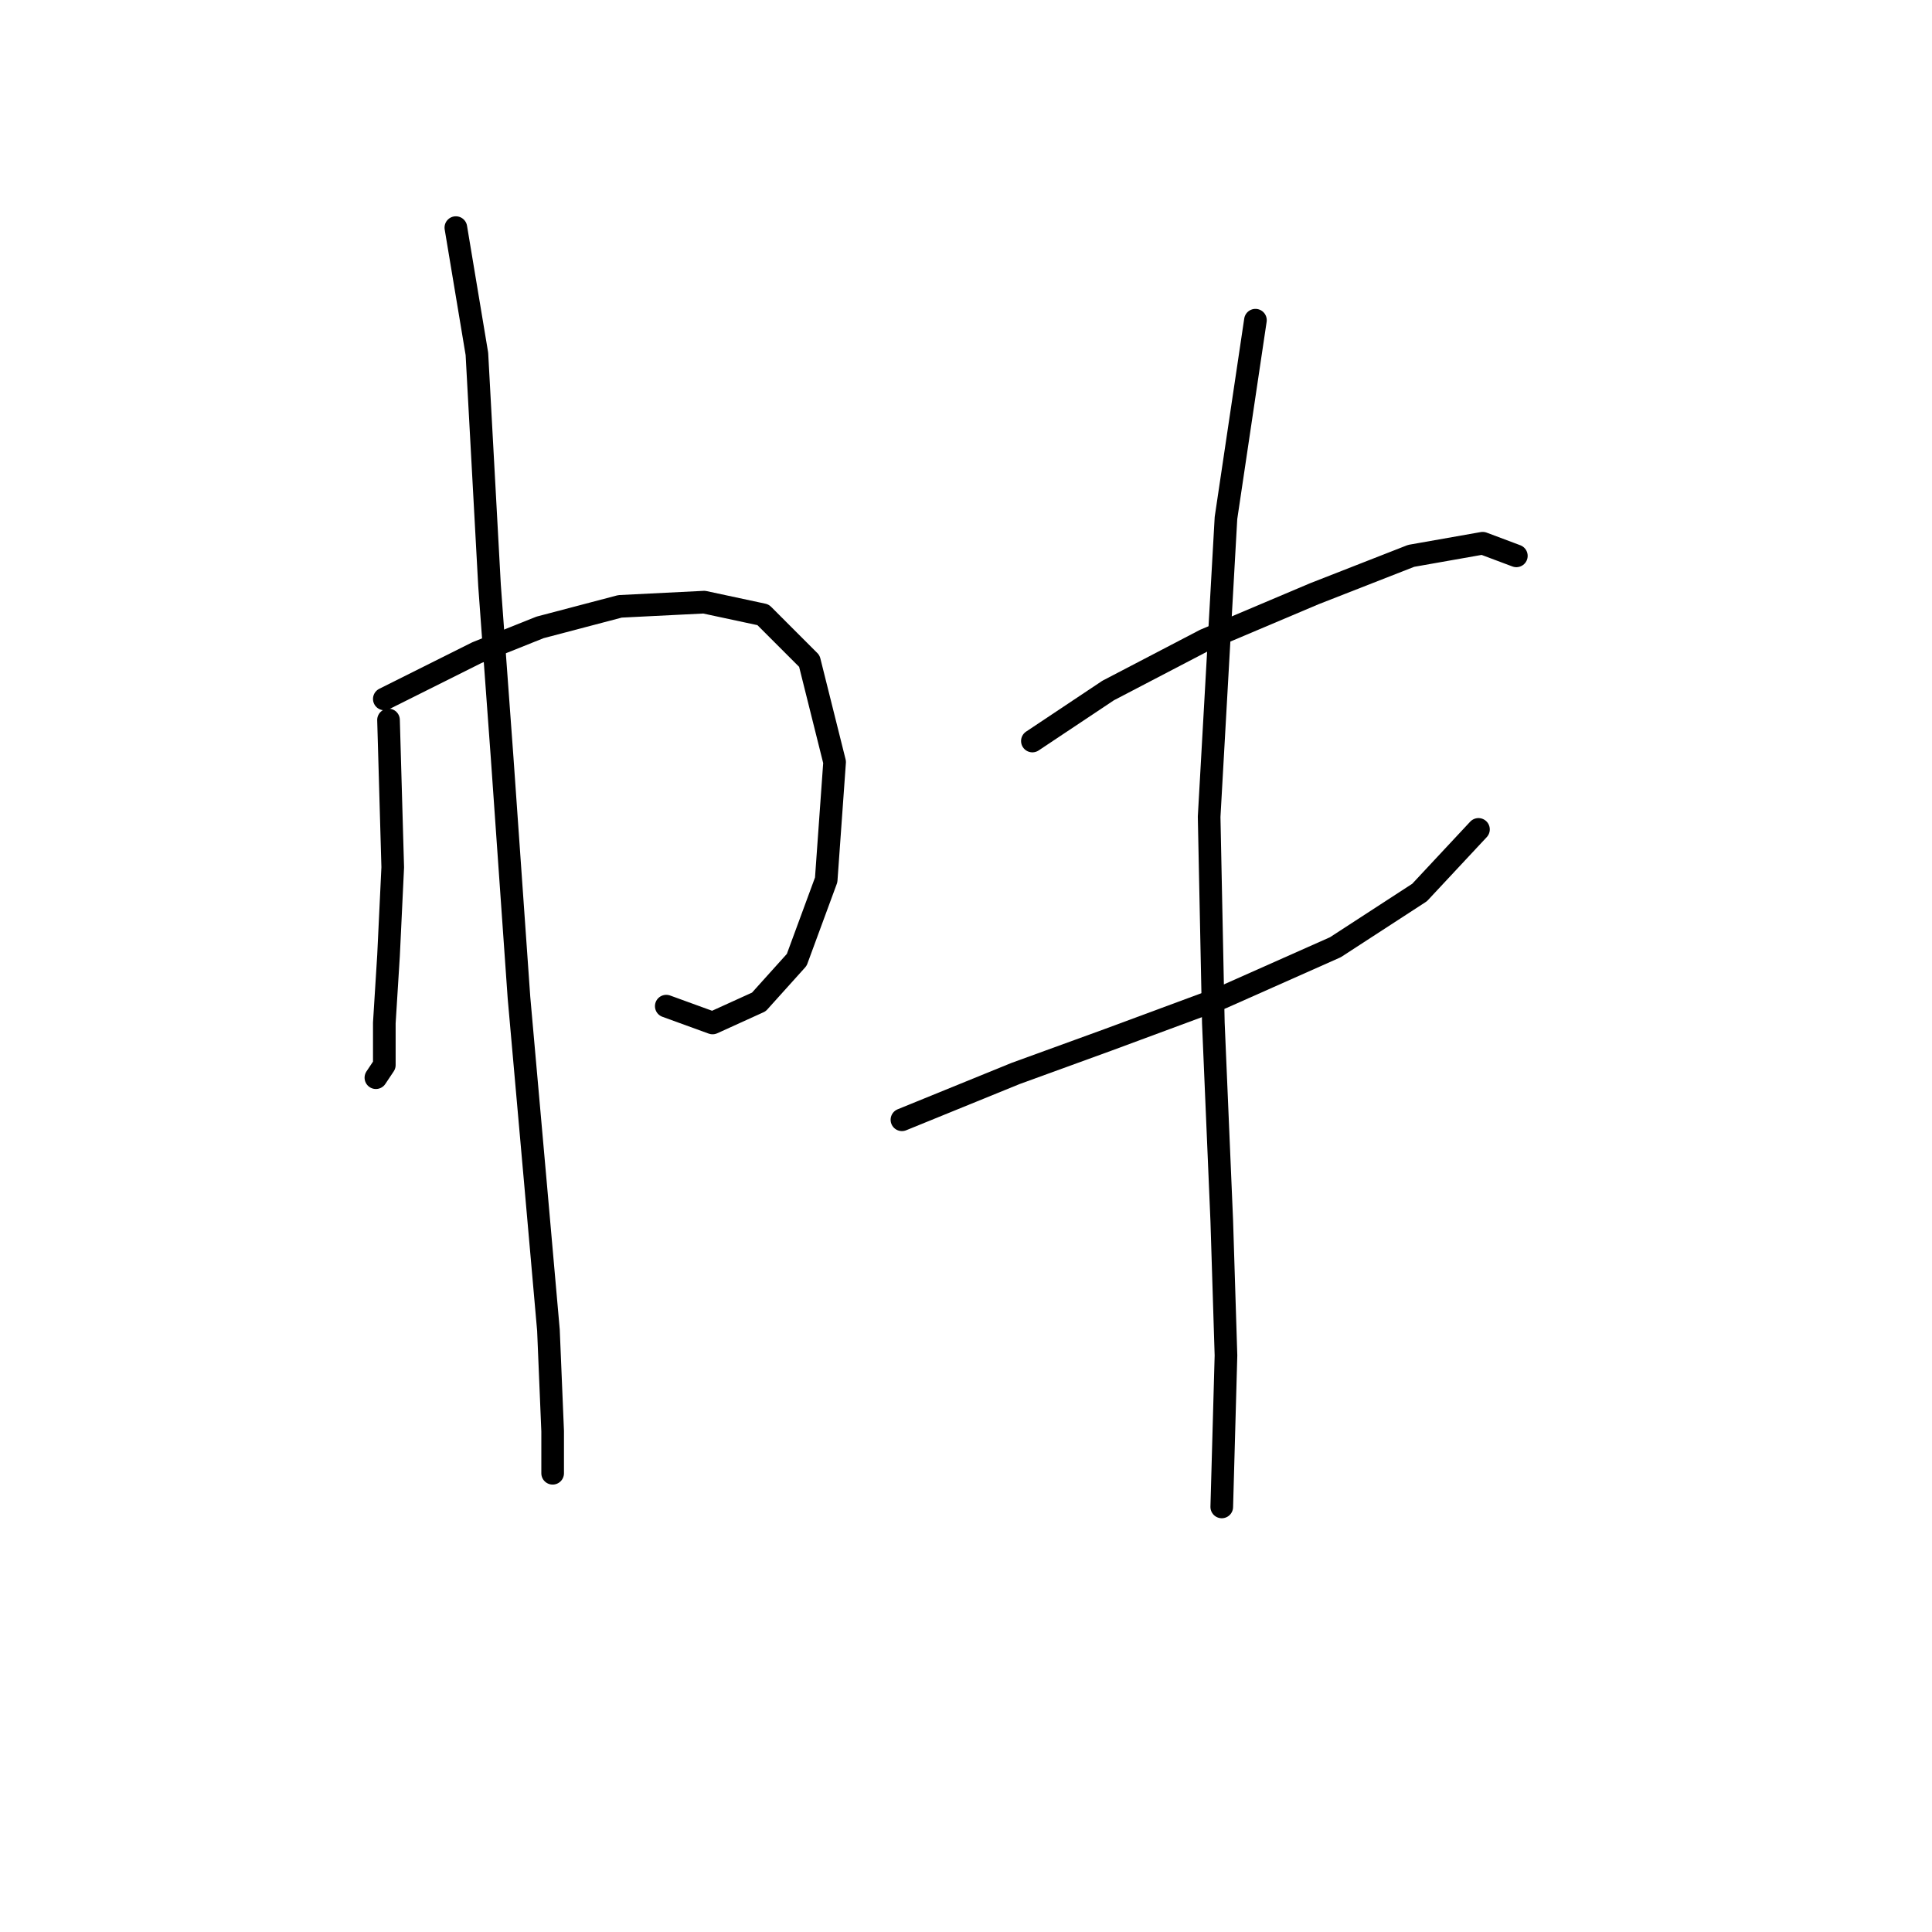 <?xml version="1.0" standalone="no"?>
    <svg width="256" height="256" xmlns="http://www.w3.org/2000/svg" version="1.1">
    <polyline stroke="black" stroke-width="3" stroke-linecap="round" fill="transparent" stroke-linejoin="round" points="51.481 95.401 52.039 114.918 51.481 126.628 50.924 135.55 50.924 141.126 49.808 142.799 49.808 142.799 " />
        <polyline stroke="black" stroke-width="3" stroke-linecap="round" fill="transparent" stroke-linejoin="round" points="50.924 92.613 63.191 86.479 71.556 83.134 82.15 80.346 93.303 79.788 101.11 81.461 107.243 87.595 110.589 100.978 109.474 116.591 105.57 127.186 100.552 132.762 94.418 135.55 88.284 133.32 88.284 133.32 " />
        <polyline stroke="black" stroke-width="3" stroke-linecap="round" fill="transparent" stroke-linejoin="round" points="60.403 30.16 63.191 46.888 64.864 77.558 66.537 100.42 68.768 132.204 70.998 157.297 72.671 176.256 73.229 189.639 73.229 195.215 73.229 195.215 " />
        <polyline stroke="black" stroke-width="3" stroke-linecap="round" fill="transparent" stroke-linejoin="round" points="136.797 98.189 146.834 91.498 159.66 84.807 174.158 78.673 186.983 73.654 196.463 71.981 200.924 73.654 200.924 73.654 " />
        <polyline stroke="black" stroke-width="3" stroke-linecap="round" fill="transparent" stroke-linejoin="round" points="119.511 148.375 134.567 142.242 146.834 137.781 161.89 132.204 176.946 125.513 188.098 118.264 195.905 109.9 195.905 109.9 " />
        <polyline stroke="black" stroke-width="3" stroke-linecap="round" fill="transparent" stroke-linejoin="round" points="166.351 42.427 162.448 68.636 160.217 108.227 160.775 135.55 161.89 161.758 162.448 179.602 161.89 199.676 161.89 199.676 " />
        </svg>